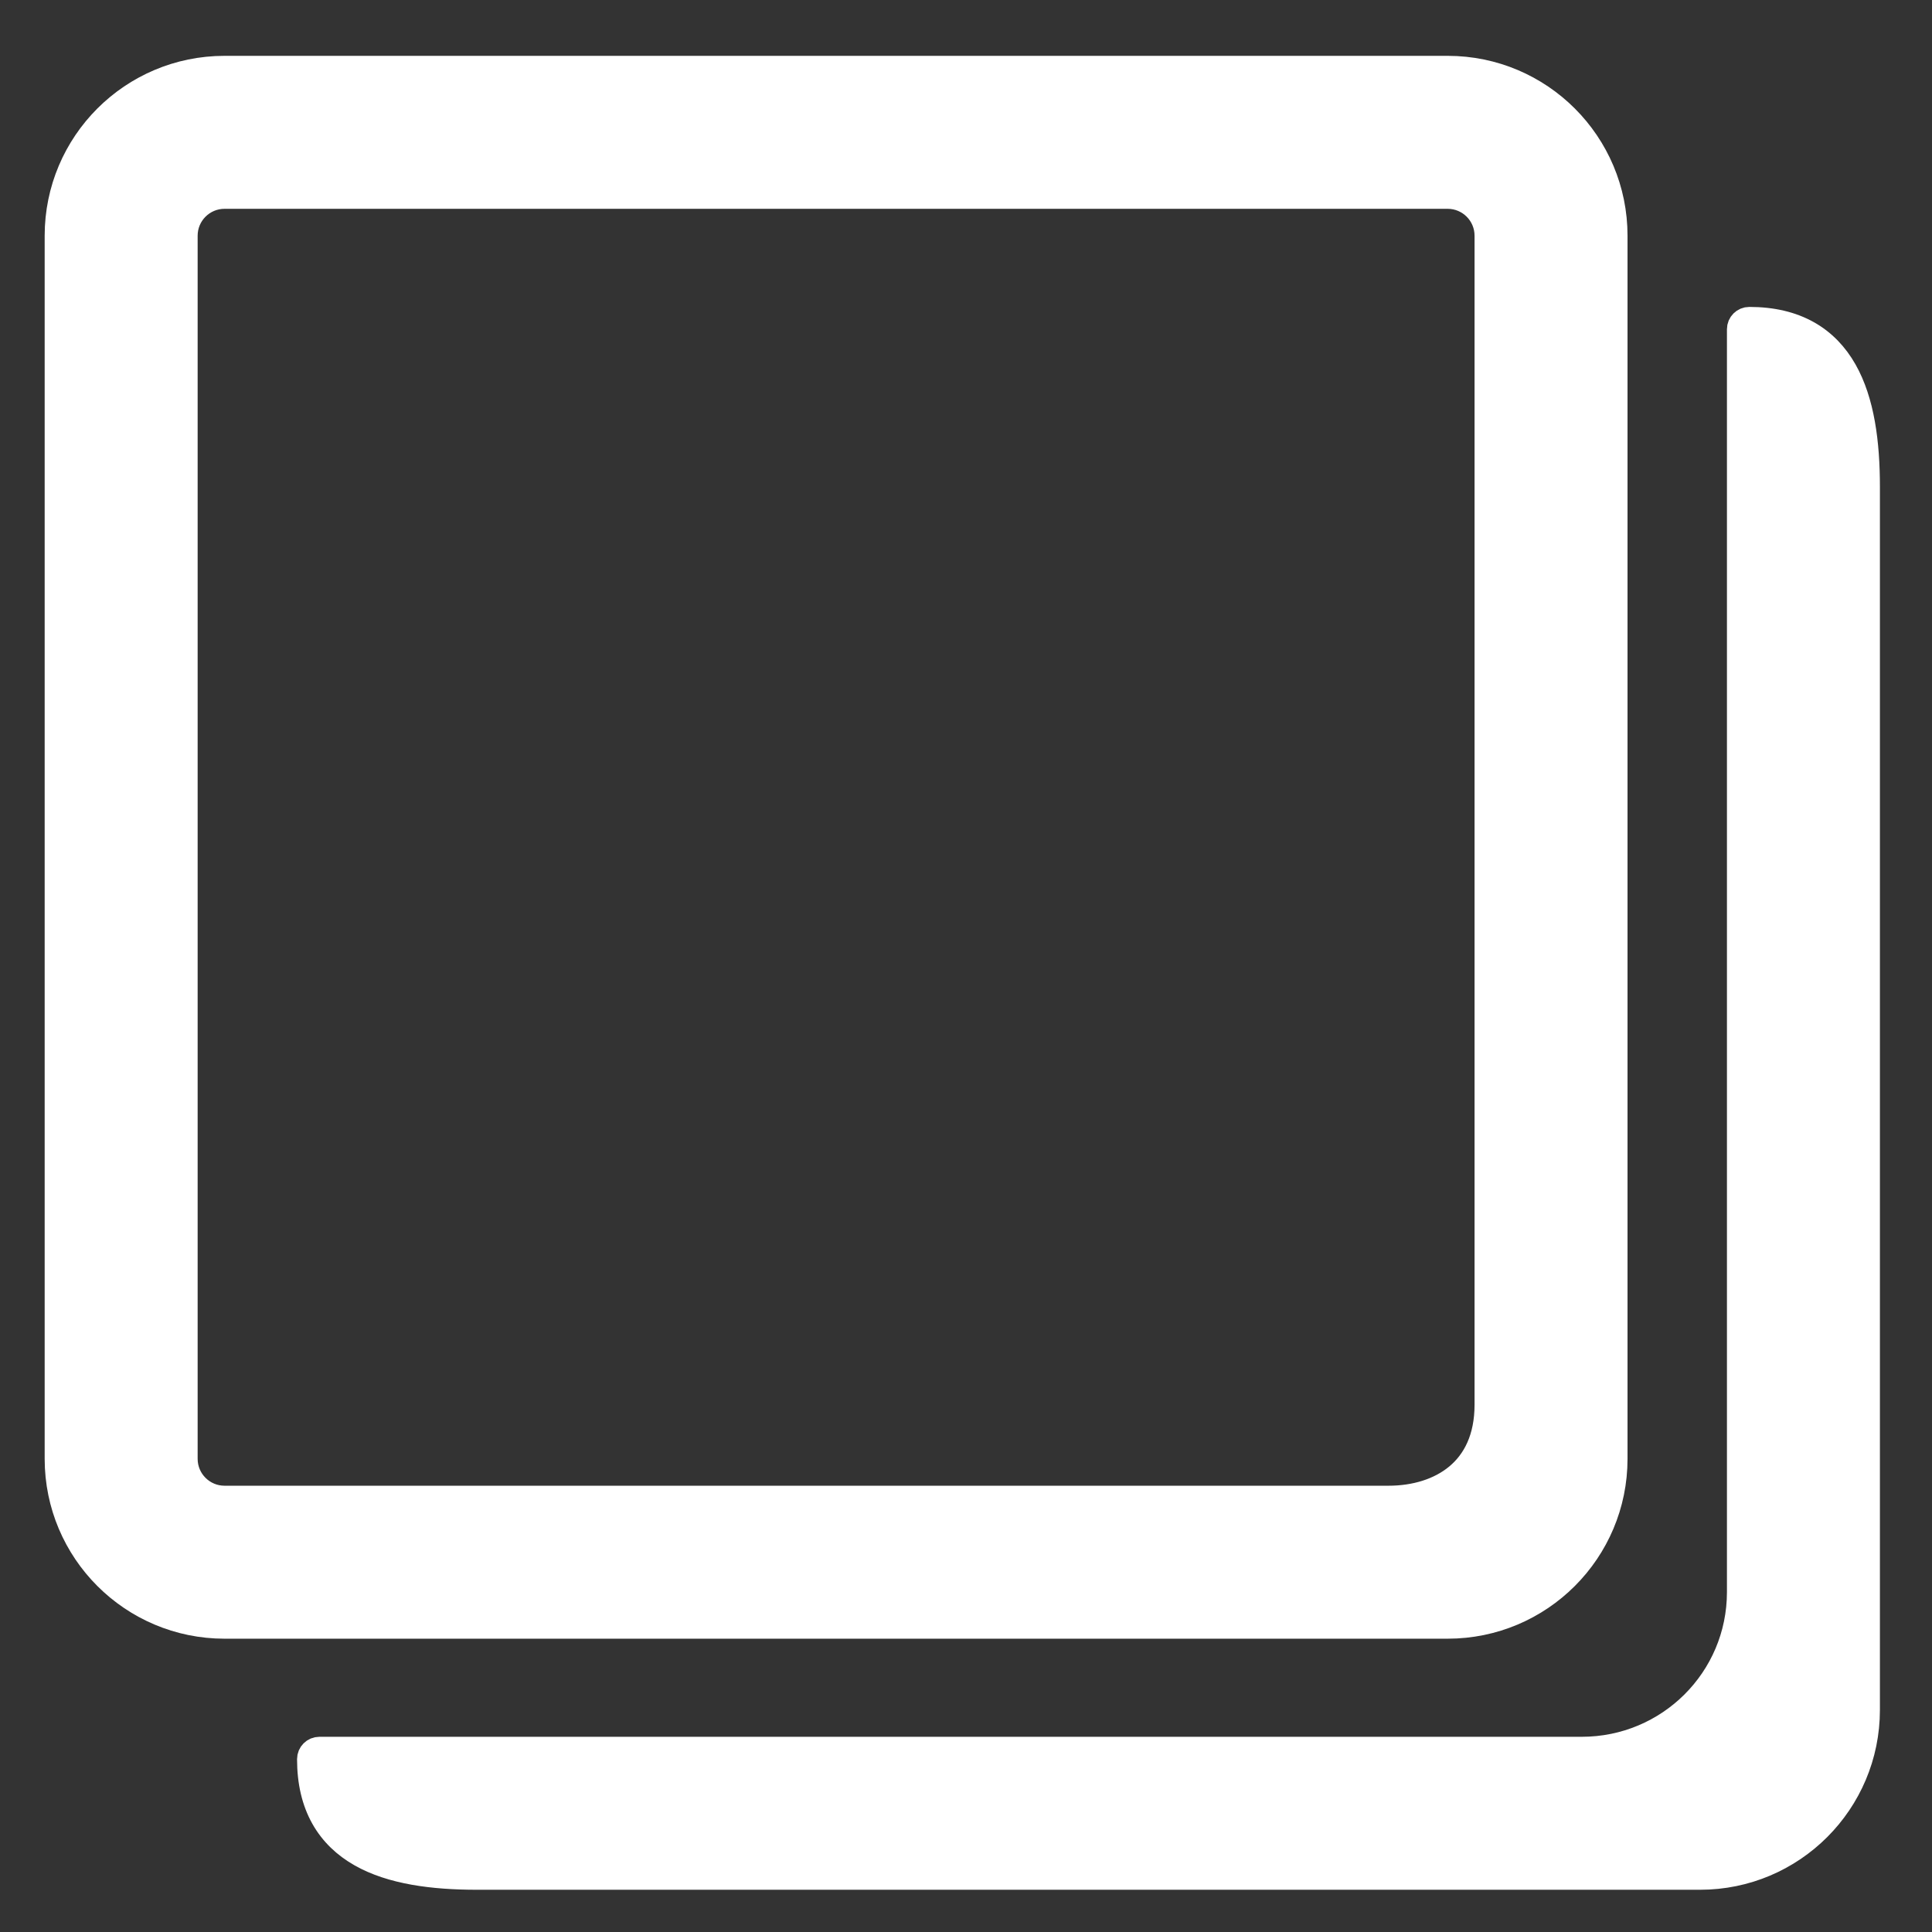 <svg width="173" height="173" viewBox="0 0 173 173" fill="none" xmlns="http://www.w3.org/2000/svg">
<rect x="0" y="0" width="173" height="173" fill="#333333" stroke="none"/>
<path d="M156.638 28.483C156.085 28.483 155.638 28.93 155.638 29.483V29.549V29.618V29.687V29.758V29.83V29.904V29.978V30.054V30.132V30.211V30.291V30.372V30.455V30.538V30.624V30.71V30.798V30.887V30.977V31.069V31.162V31.256V31.351V31.448V31.546V31.645V31.745V31.846V31.949V32.053V32.158V32.265V32.373V32.481V32.591V32.703V32.815V32.929V33.044V33.159V33.277V33.395V33.514V33.635V33.757V33.88V34.004V34.129V34.255V34.383V34.512V34.641V34.772V34.904V35.037V35.172V35.307V35.443V35.581V35.719V35.859V36V36.142V36.285V36.429V36.574V36.72V36.867V37.015V37.165V37.315V37.466V37.619V37.772V37.927V38.082V38.239V38.396V38.555V38.714V38.875V39.036V39.199V39.362V39.527V39.692V39.859V40.026V40.194V40.364V40.534V40.705V40.877V41.05V41.224V41.4V41.575V41.752V41.93V42.109V42.288V42.469V42.65V42.833V43.016V43.2V43.385V43.571V43.589V43.757V43.945V44.133V44.323V44.513V44.704V44.896V45.089V45.282V45.477V45.672V45.868V46.065V46.263V46.461V46.661V46.861V47.062V47.264V47.466V47.67V47.874V48.079V48.285V48.491V48.698V48.906V49.115V49.325V49.535V49.746V49.958V50.17V50.383V50.597V50.812V51.028V51.244V51.461V51.678V51.896V52.115V52.335V52.555V52.776V52.998V53.22V53.444V53.667V53.892V54.117V54.342V54.569V54.796V55.023V55.252V55.481V55.71V55.94V56.171V56.403V56.635V56.867V57.1V57.334V57.569V57.804V58.039V58.276V58.512V58.75V58.987V59.226V59.465V59.705V59.945V60.185V60.427V60.668V60.911V61.154V61.397V61.641V61.885V62.13V62.375V62.621V62.868V63.114V63.362V63.61V63.858V64.107V64.356V64.606V64.856V65.107V65.358V65.61V65.862V66.114V66.367V66.62V66.874V67.128V67.383V67.638V67.894V68.149V68.406V68.662V68.919V69.177V69.435V69.693V69.951V70.21V70.47V70.729V70.99V71.25V71.511V71.772V72.033V72.295V72.557V72.82V73.082V73.345V73.609V73.872V74.136V74.401V74.665V74.93V75.195V75.461V75.727V75.993V76.259V76.526V76.793V77.06V77.327V77.595V77.862V78.13V78.399V78.667V78.936V79.205V79.475V79.744V80.014V80.284V80.553V80.824V81.094V81.365V81.636V81.907V82.178V82.449V82.721V82.993V83.264V83.536V83.808V84.081V84.353V84.626V84.899V85.171V85.444V85.718V85.991V86.264V86.537V86.811V87.085V87.358V87.632V87.906V88.18V88.454V88.728V89.002V89.276V89.551V89.825V90.1V90.374V90.648V90.923V91.198V91.472V91.747V92.021V92.296V92.571V92.845V93.12V93.395V93.669V93.944V94.219V94.493V94.768V95.042V95.317V95.591V95.866V96.14V96.414V96.689V96.963V97.237V97.511V97.785V98.059V98.333V98.607V98.88V99.154V99.427V99.701V99.974V100.247V100.52V100.793V101.066V101.339V101.611V101.884V102.156V102.428V102.7V102.972V103.244V103.515V103.787V104.058V104.329V104.599V104.87V105.141V105.411V105.681V105.951V106.22V106.49V106.759V107.028V107.297V107.565V107.833V108.101V108.369V108.637V108.904V109.171V109.438V109.704V109.971V110.237V110.502V110.768V111.033V111.298V111.562V111.827V112.091V112.354V112.618V112.881V113.143V113.406V113.668V113.929V114.191V114.452V114.712V114.973V115.233V115.492V115.752V116.011V116.269V116.527V116.785V117.042V117.299V117.556V117.812V118.068V118.323V118.578V118.833V119.087V119.34V119.594V119.847V120.099V120.351V120.602V120.853V121.104V121.354V121.604V121.853V122.102V122.35V122.598V122.845V123.092V123.338V123.584V123.829V124.074V124.318V124.562V124.805V125.048V125.29V125.532V125.773V126.014V126.254V126.493V126.732V126.97V127.208V127.445V127.682V127.918V128.154V128.388V128.623V128.856V129.09V129.322V129.554V129.785V130.016V130.246V130.475V130.704V130.932V131.16V131.387V131.613V131.839V132.063V132.288V132.511V132.734V132.956V133.178V133.399V133.619V133.839V134.058V134.276V134.493V134.71V134.926V135.141V135.356V135.569V135.783V135.995V136.207V136.417V136.628V136.837V137.046V137.253V137.461V137.667V137.872V138.077V138.281V138.484V138.687V138.888V139.089V139.289V139.489V139.687V139.884V140.081V140.277V140.472V140.667V140.86V141.053V141.244V141.435V141.625V141.814V142.003V142.19V142.377V142.562C155.638 150.291 149.373 156.52 141.638 156.52H42.707H28.6C28.048 156.52 27.6 156.968 27.6 157.52C27.6 159.605 28.023 161.36 28.836 162.811C29.651 164.265 30.825 165.358 32.238 166.16C35.024 167.744 38.769 168.218 42.707 168.218H152.229C160.572 168.218 167.336 161.455 167.336 153.112V43.589C167.336 39.651 166.861 35.907 165.278 33.12C164.475 31.708 163.383 30.533 161.928 29.719C160.477 28.906 158.722 28.483 156.638 28.483Z" fill="white" stroke="white" stroke-width="2" stroke-linecap="round" stroke-linejoin="round"/>
<path d="M129.629 6H20.107C11.763 6 5 12.763 5 21.107V130.629C5 138.972 11.763 145.736 20.107 145.736H129.629C137.972 145.736 144.736 138.972 144.736 130.629V21.107C144.736 12.763 137.972 6 129.629 6ZM20.107 17.698H129.629C131.512 17.698 133.038 19.224 133.038 21.107V125.778C133.038 128.763 131.97 130.784 130.421 132.077C128.844 133.393 126.666 134.038 124.336 134.038H20.107C18.224 134.038 16.698 132.512 16.698 130.629V21.107C16.698 19.224 18.224 17.698 20.107 17.698Z" fill="white" stroke="white" stroke-width="2" stroke-linecap="round" stroke-linejoin="round"/>
</svg>
